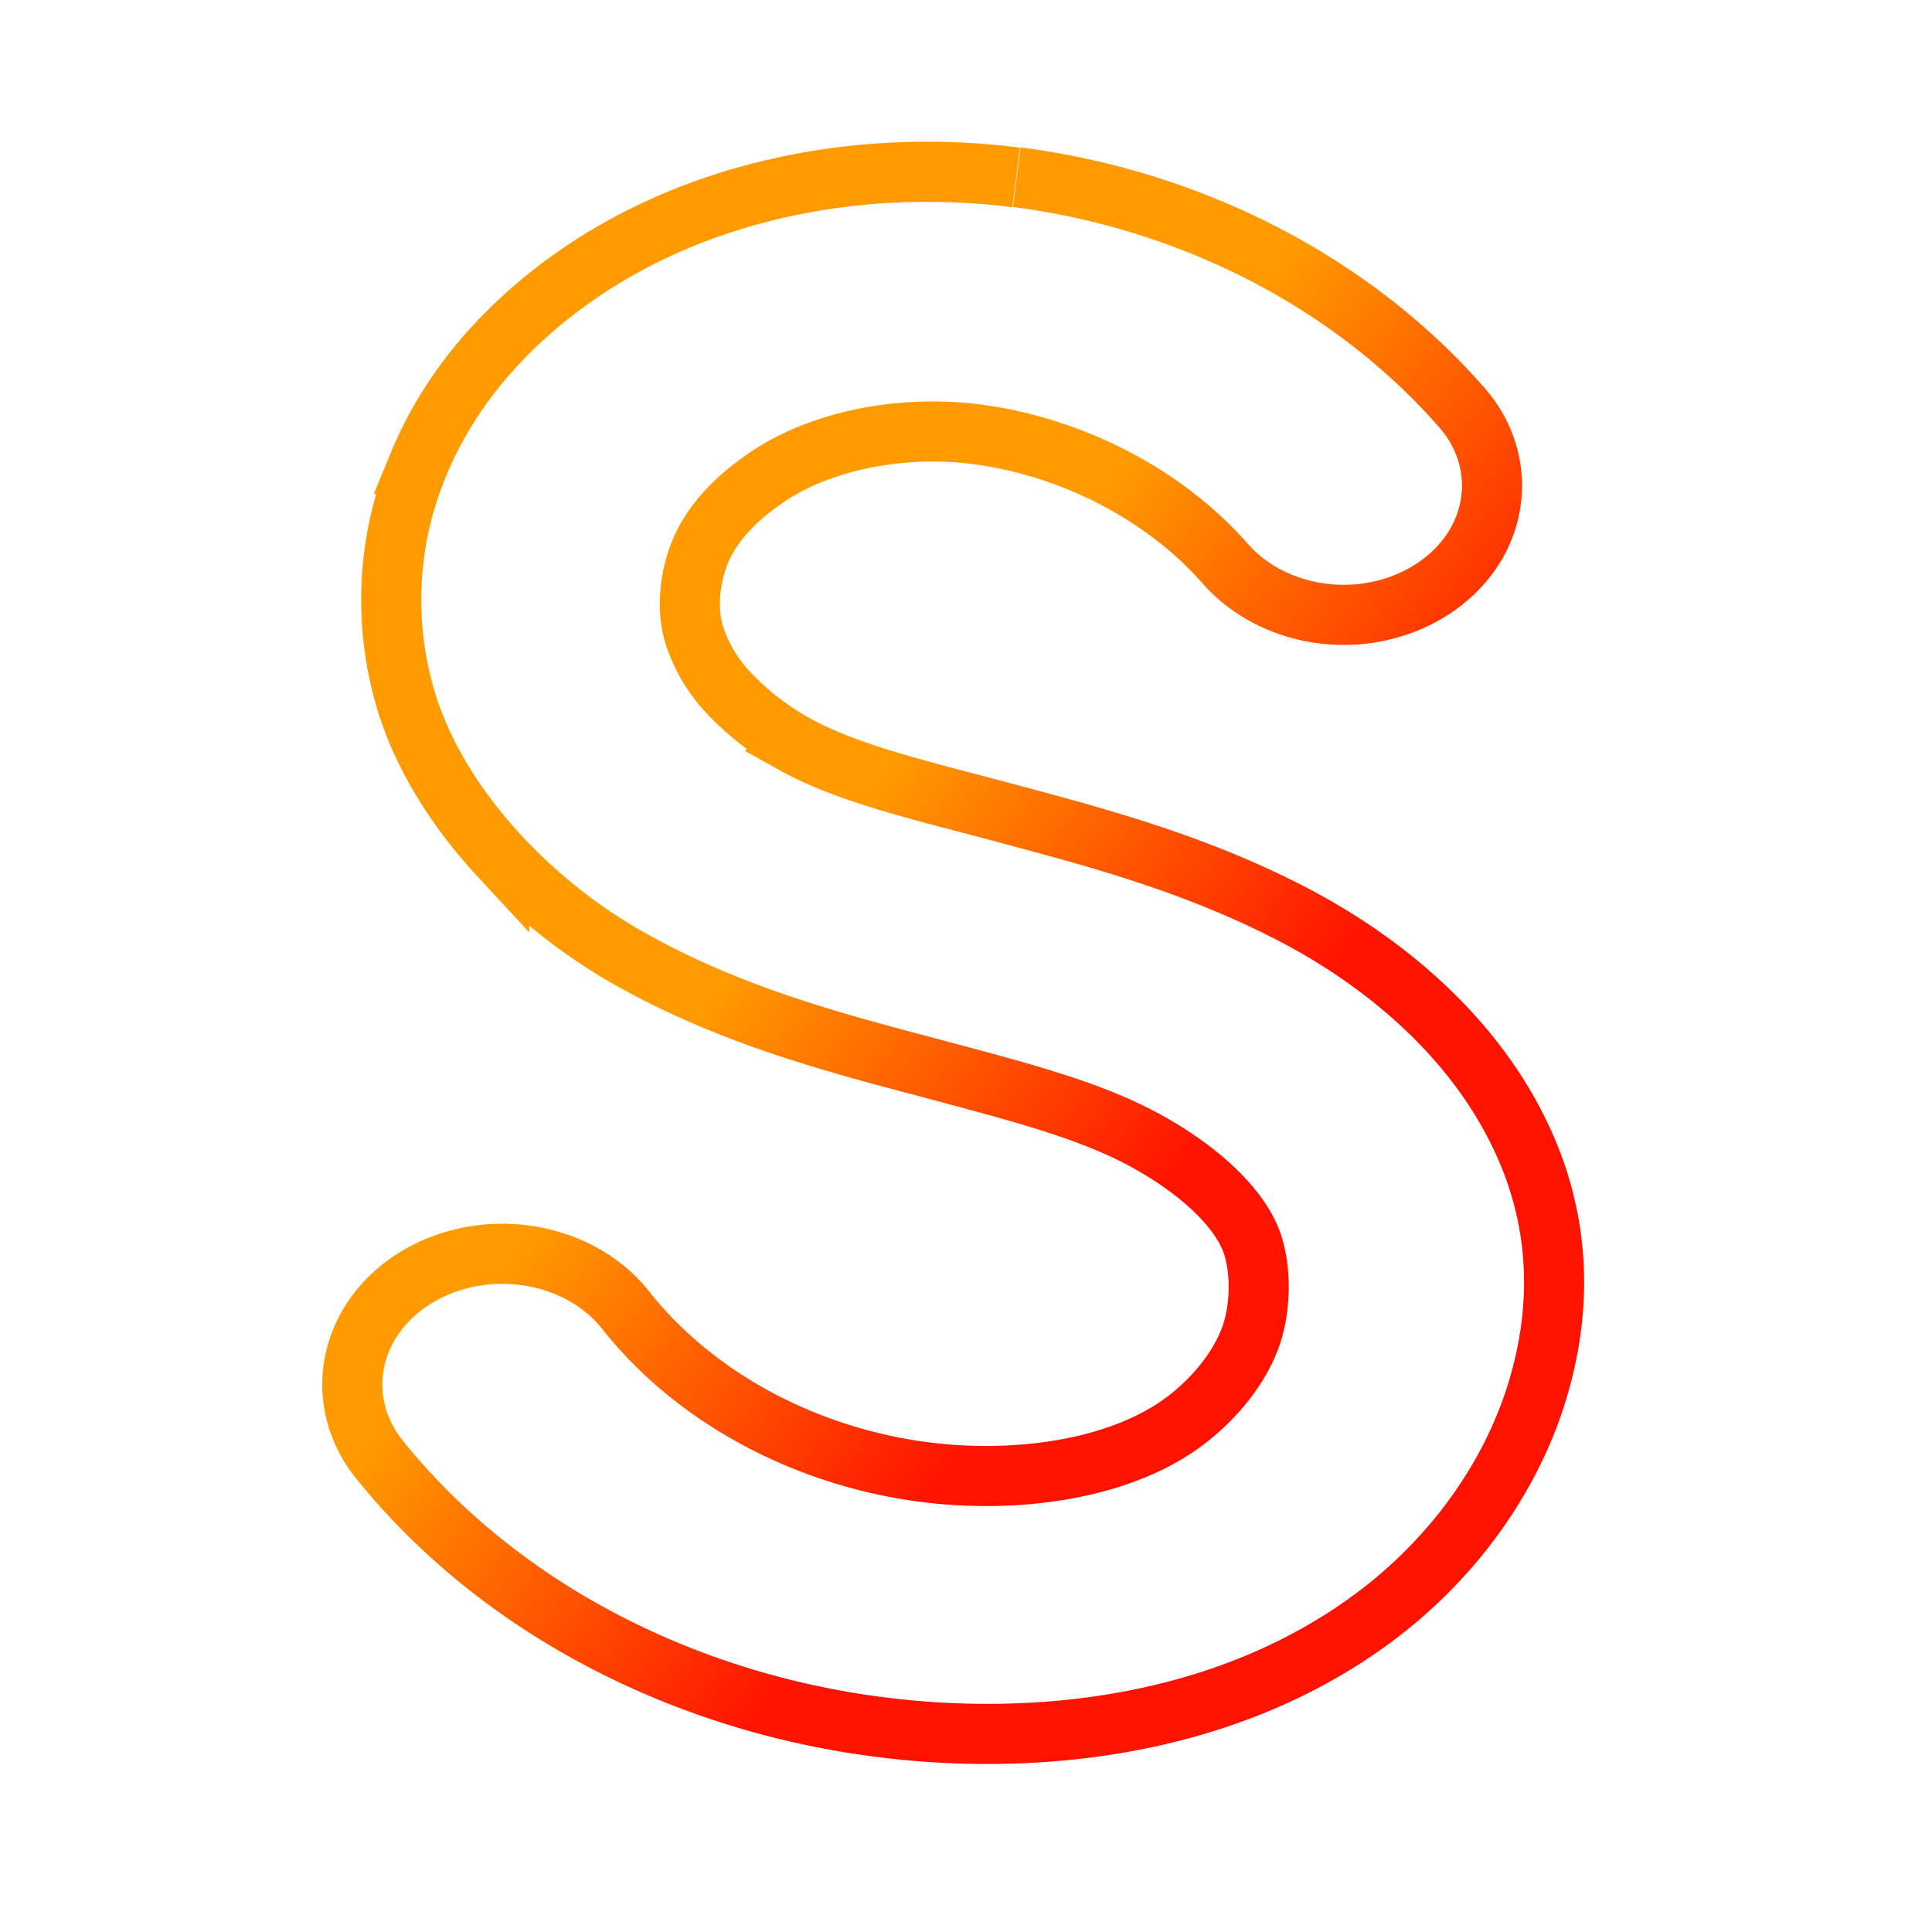 <svg xmlns="http://www.w3.org/2000/svg" xmlns:xlink="http://www.w3.org/1999/xlink" viewBox="0 0 48 48"><defs><linearGradient id="a"><stop offset="0" stop-color="#ff9b00"/><stop offset="1" stop-color="#ff1200"/></linearGradient><linearGradient xlink:href="#a" id="b" gradientUnits="userSpaceOnUse" x1="21.768" y1="22.36" x2="28.142" y2="27.265" gradientTransform="translate(2.26 2.258) scale(.906)"/></defs><path d="M24.952 12.305c-2.293-.294-4.823.155-6.783 1.585-.977.715-1.773 1.635-2.226 2.736a5.284 5.284 0 0 0-.202 3.524c.262.899.804 1.717 1.416 2.378a8.1 8.1 0 0 0 2.024 1.586c1.475.824 3.042 1.238 4.352 1.585 1.303.35 2.378.616 3.242 1.058.828.428 1.507 1.015 1.723 1.585.145.393.148.963 0 1.409-.156.453-.492.891-.917 1.235-.843.686-2.201.965-3.546.881-1.914-.12-3.8-1.015-4.958-2.47-.697-.899-2.101-1.136-3.139-.528-1.033.61-1.305 1.83-.608 2.736 1.936 2.424 5.05 3.932 8.397 4.14 2.393.149 4.947-.358 6.887-1.94.965-.792 1.723-1.832 2.127-2.997.4-1.171.453-2.402 0-3.616-.655-1.741-2.13-3.008-3.642-3.79-1.486-.769-2.968-1.154-4.25-1.5-1.277-.344-2.413-.595-3.24-1.055a4.152 4.152 0 0 1-1.012-.793 2.283 2.283 0 0 1-.507-.881c-.106-.368-.063-.835.102-1.235.167-.403.51-.768.917-1.054.793-.58 2.031-.86 3.241-.708 1.416.184 2.813.888 3.744 1.94.485.562 1.278.856 2.078.768.803-.092 1.486-.548 1.79-1.2.301-.65.18-1.397-.321-1.943-1.635-1.854-4.045-3.1-6.68-3.44m-.004.015" fill="none" stroke="url(#b)" stroke-width=".906" transform="translate(-15.874 -15.87) scale(1.648)"/></svg>